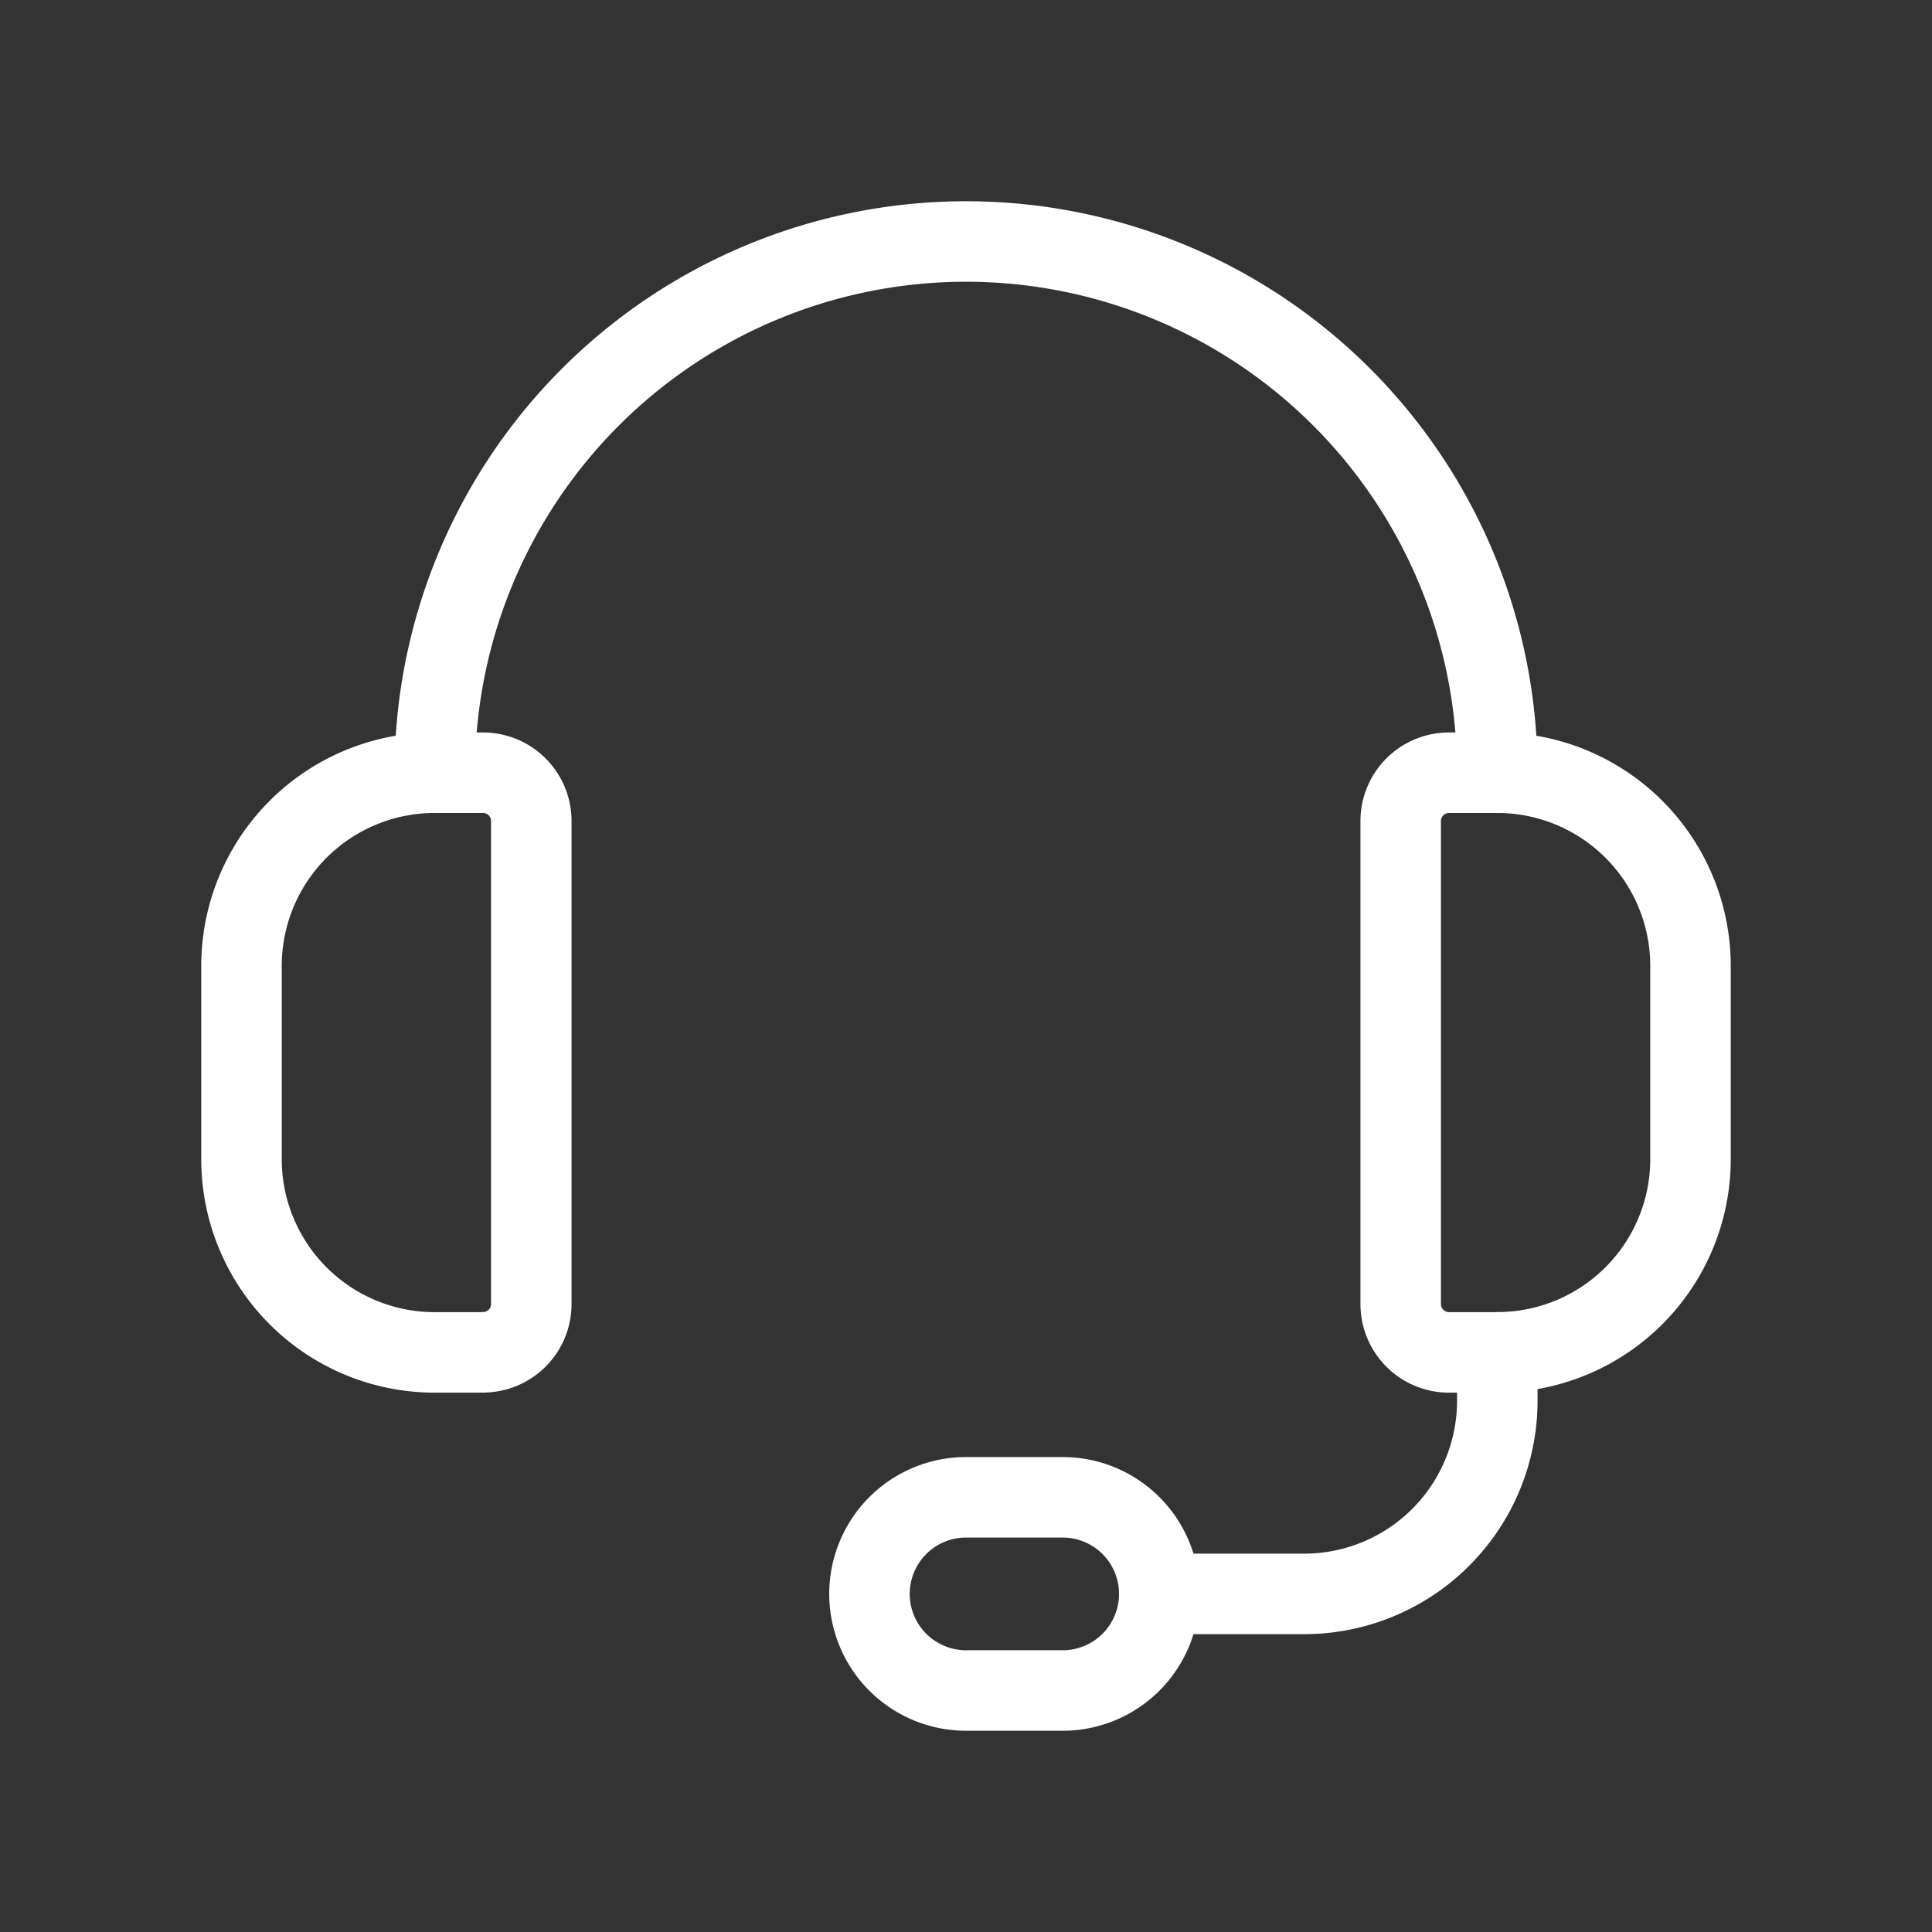 <svg width="24" height="24" fill="none" xmlns="http://www.w3.org/2000/svg"><rect width="100%" height="100%" fill="#333333" stroke="none"/><path d="M6 16.8h-.6A2.4 2.4 0 0 1 3 14.4V12a2.4 2.4 0 0 1 2.4-2.401H6a.6.6 0 0 1 .6.6v6a.6.6 0 0 1-.6.6v0zm12.6 0H18a.6.6 0 0 1-.6-.6v-6a.6.6 0 0 1 .6-.601h.6a2.4 2.4 0 0 1 2.4 2.4v2.4a2.4 2.4 0 0 1-2.4 2.4z" stroke="#fff" stroke-linecap="round" stroke-linejoin="round"/><path d="M5.401 9.6a6.6 6.6 0 0 1 6.6-6.6v0A6.6 6.6 0 0 1 18.6 9.6m-4.2 10.2h1.8a2.4 2.4 0 0 0 2.4-2.4v0-.6" stroke="#fff" stroke-linecap="round" stroke-linejoin="round"/><path d="M13.201 21h-1.2a1.2 1.2 0 0 1 0-2.4h1.2a1.2 1.2 0 0 1 1.2 1.2v0a1.2 1.2 0 0 1-1.2 1.2z" stroke="#fff" stroke-linecap="round" stroke-linejoin="round"/></svg>
